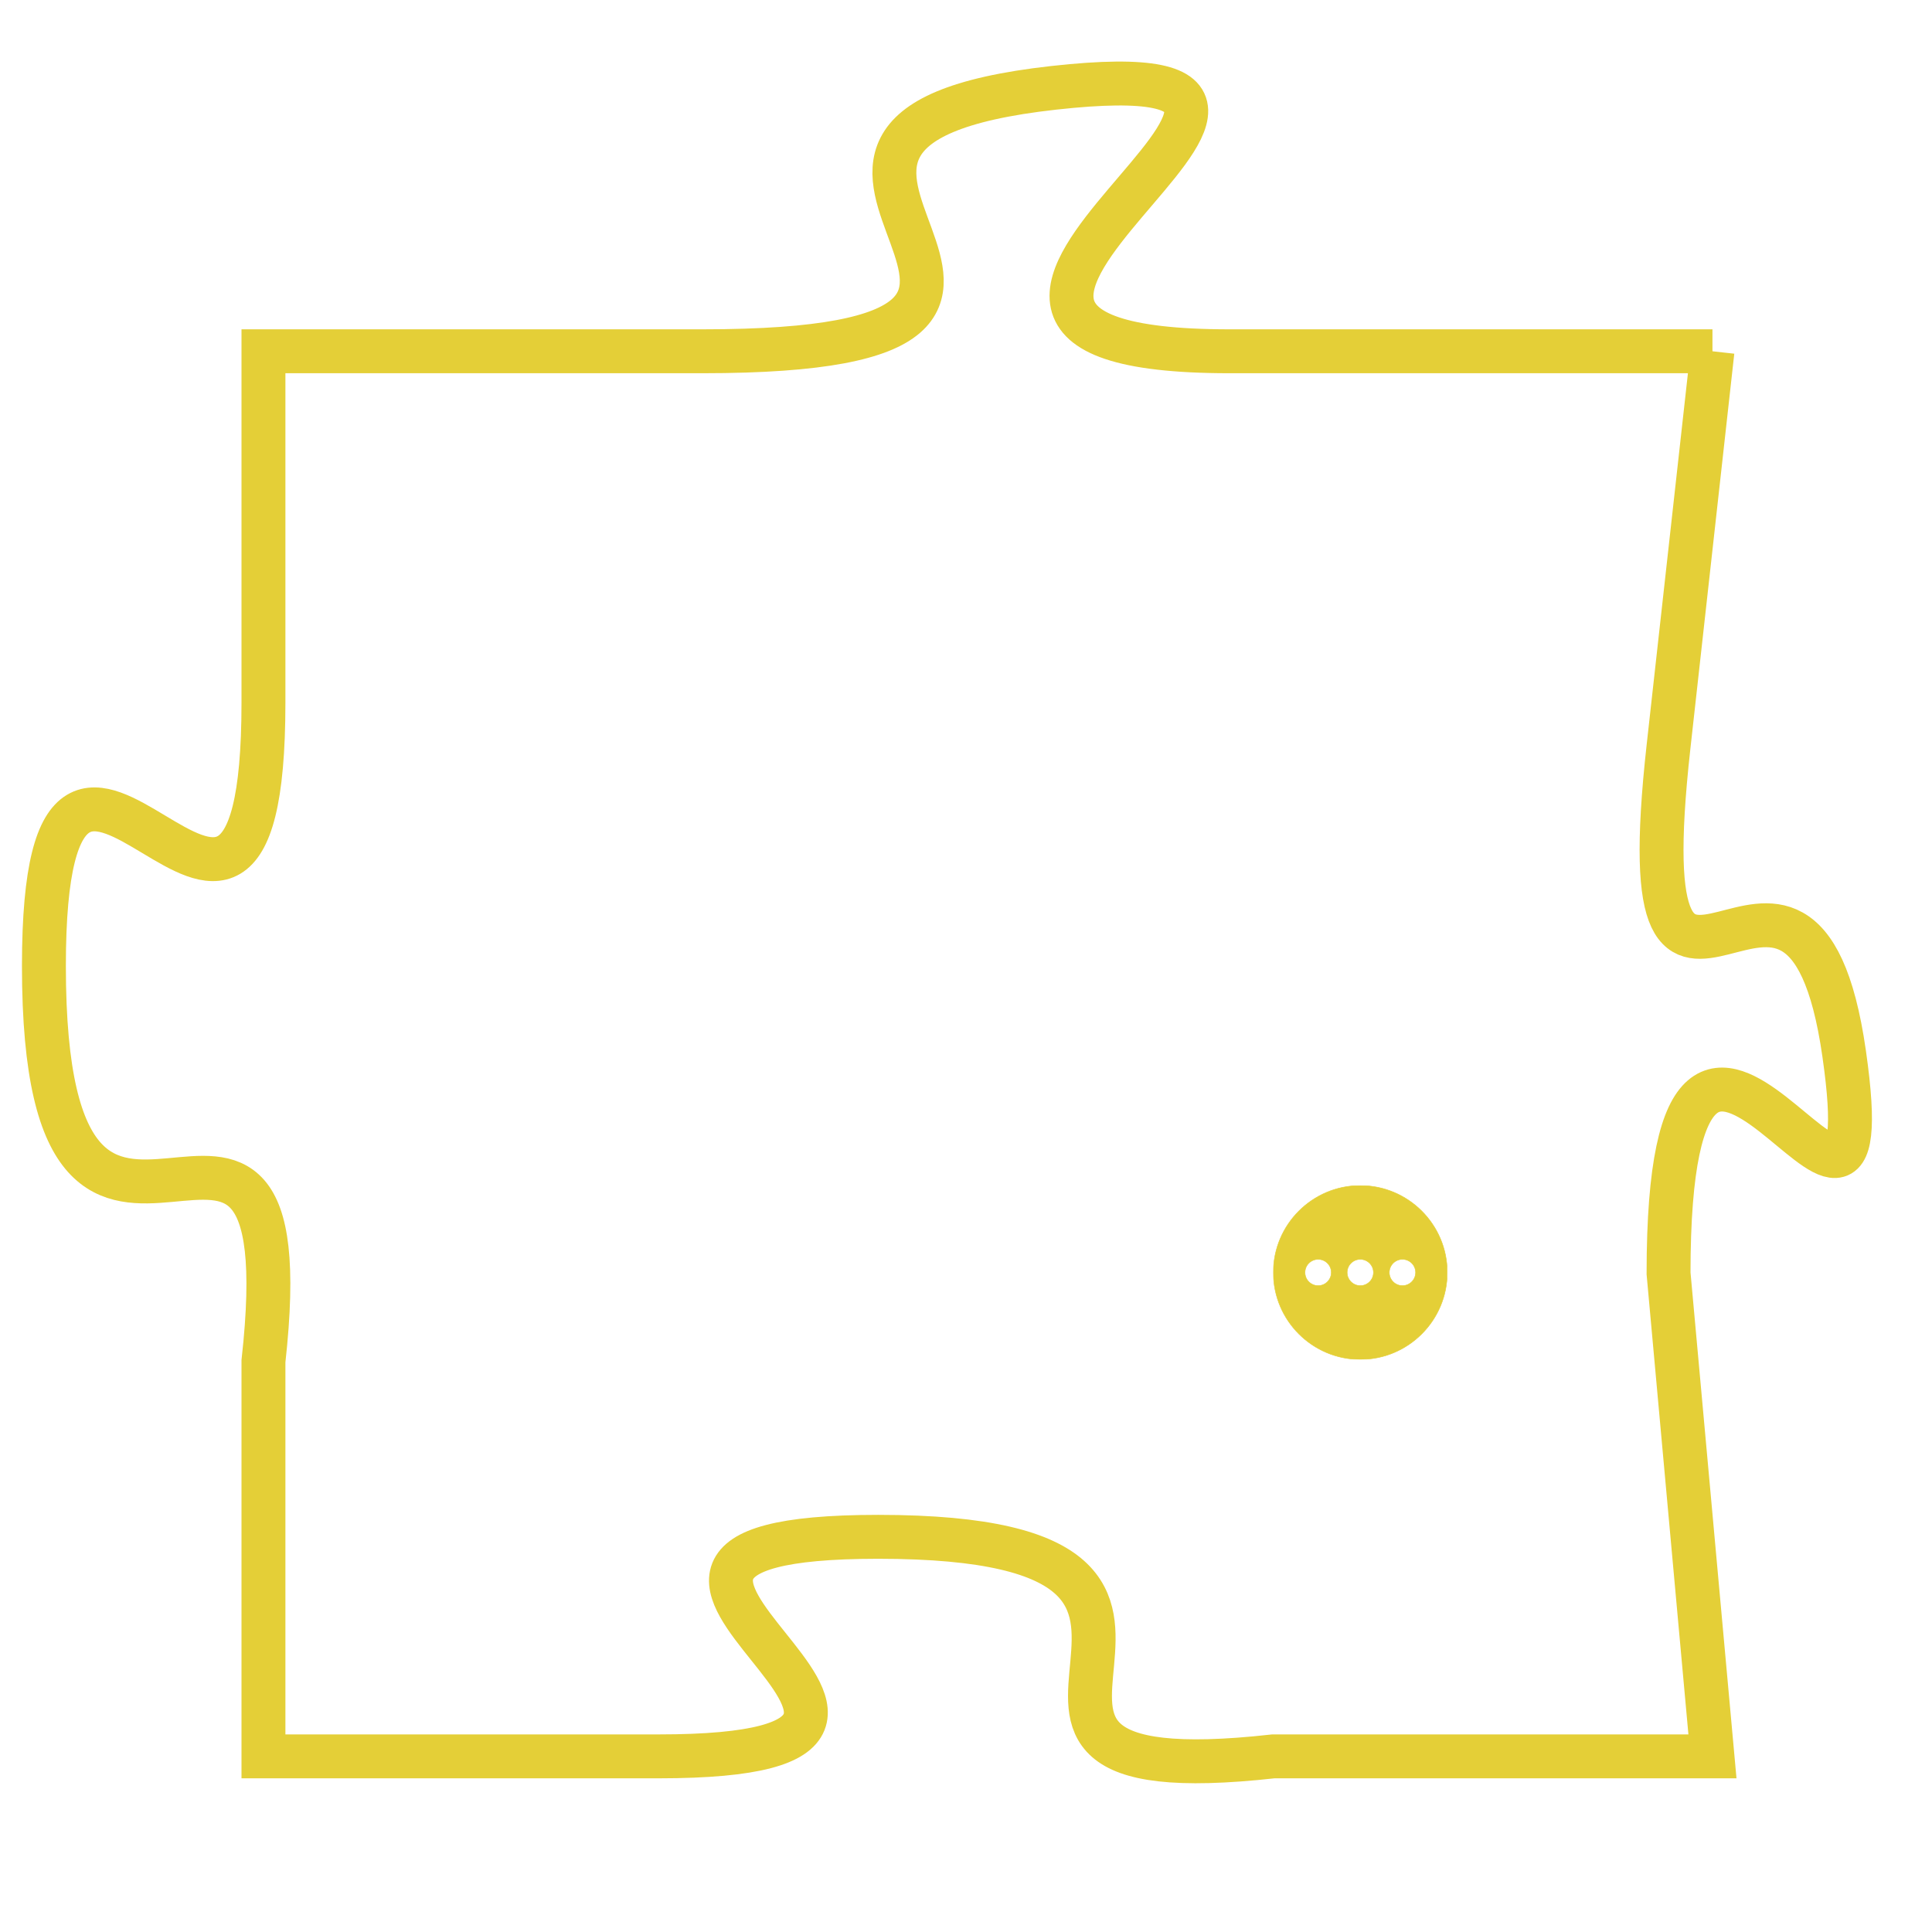 <svg version="1.1" xmlns="http://www.w3.org/2000/svg" xmlns:xlink="http://www.w3.org/1999/xlink" fill="transparent" x="0" y="0" width="350" height="350" preserveAspectRatio="xMinYMin slice"><style type="text/css">.links{fill:transparent;stroke: #E4CF37;}.links:hover{fill:#63D272; opacity:0.4;}</style><defs><g id="allt"><path id="t8655" d="M2508,2112 L2497,2112 C2487,2112 2502,2105 2493,2106 C2484,2107 2496,2112 2485,2112 L2475,2112 2475,2112 L2475,2120 C2475,2129 2470,2117 2470,2126 C2470,2136 2476,2126 2475,2135 L2475,2144 2475,2144 L2484,2144 C2493,2144 2480,2139 2489,2139 C2499,2139 2489,2145 2498,2144 L2508,2144 2508,2144 L2507,2133 C2507,2123 2512,2135 2511,2128 C2510,2121 2506,2130 2507,2121 L2508,2112"/></g><clipPath id="c" clipRule="evenodd" fill="transparent"><use href="#t8655"/></clipPath></defs><svg viewBox="2469 2104 44 42" preserveAspectRatio="xMinYMin meet"><svg width="4380" height="2430"><g><image crossorigin="anonymous" x="0" y="0" href="https://nftpuzzle.license-token.com/assets/completepuzzle.svg" width="100%" height="100%" /><g class="links"><use href="#t8655"/></g></g></svg><svg x="2498" y="2131" height="9%" width="9%" viewBox="0 0 330 330"><g><a xlink:href="https://nftpuzzle.license-token.com/" class="links"><title>See the most innovative NFT based token software licensing project</title><path fill="#E4CF37" id="more" d="M165,0C74.019,0,0,74.019,0,165s74.019,165,165,165s165-74.019,165-165S255.981,0,165,0z M85,190 c-13.785,0-25-11.215-25-25s11.215-25,25-25s25,11.215,25,25S98.785,190,85,190z M165,190c-13.785,0-25-11.215-25-25 s11.215-25,25-25s25,11.215,25,25S178.785,190,165,190z M245,190c-13.785,0-25-11.215-25-25s11.215-25,25-25 c13.785,0,25,11.215,25,25S258.785,190,245,190z"></path></a></g></svg></svg></svg>